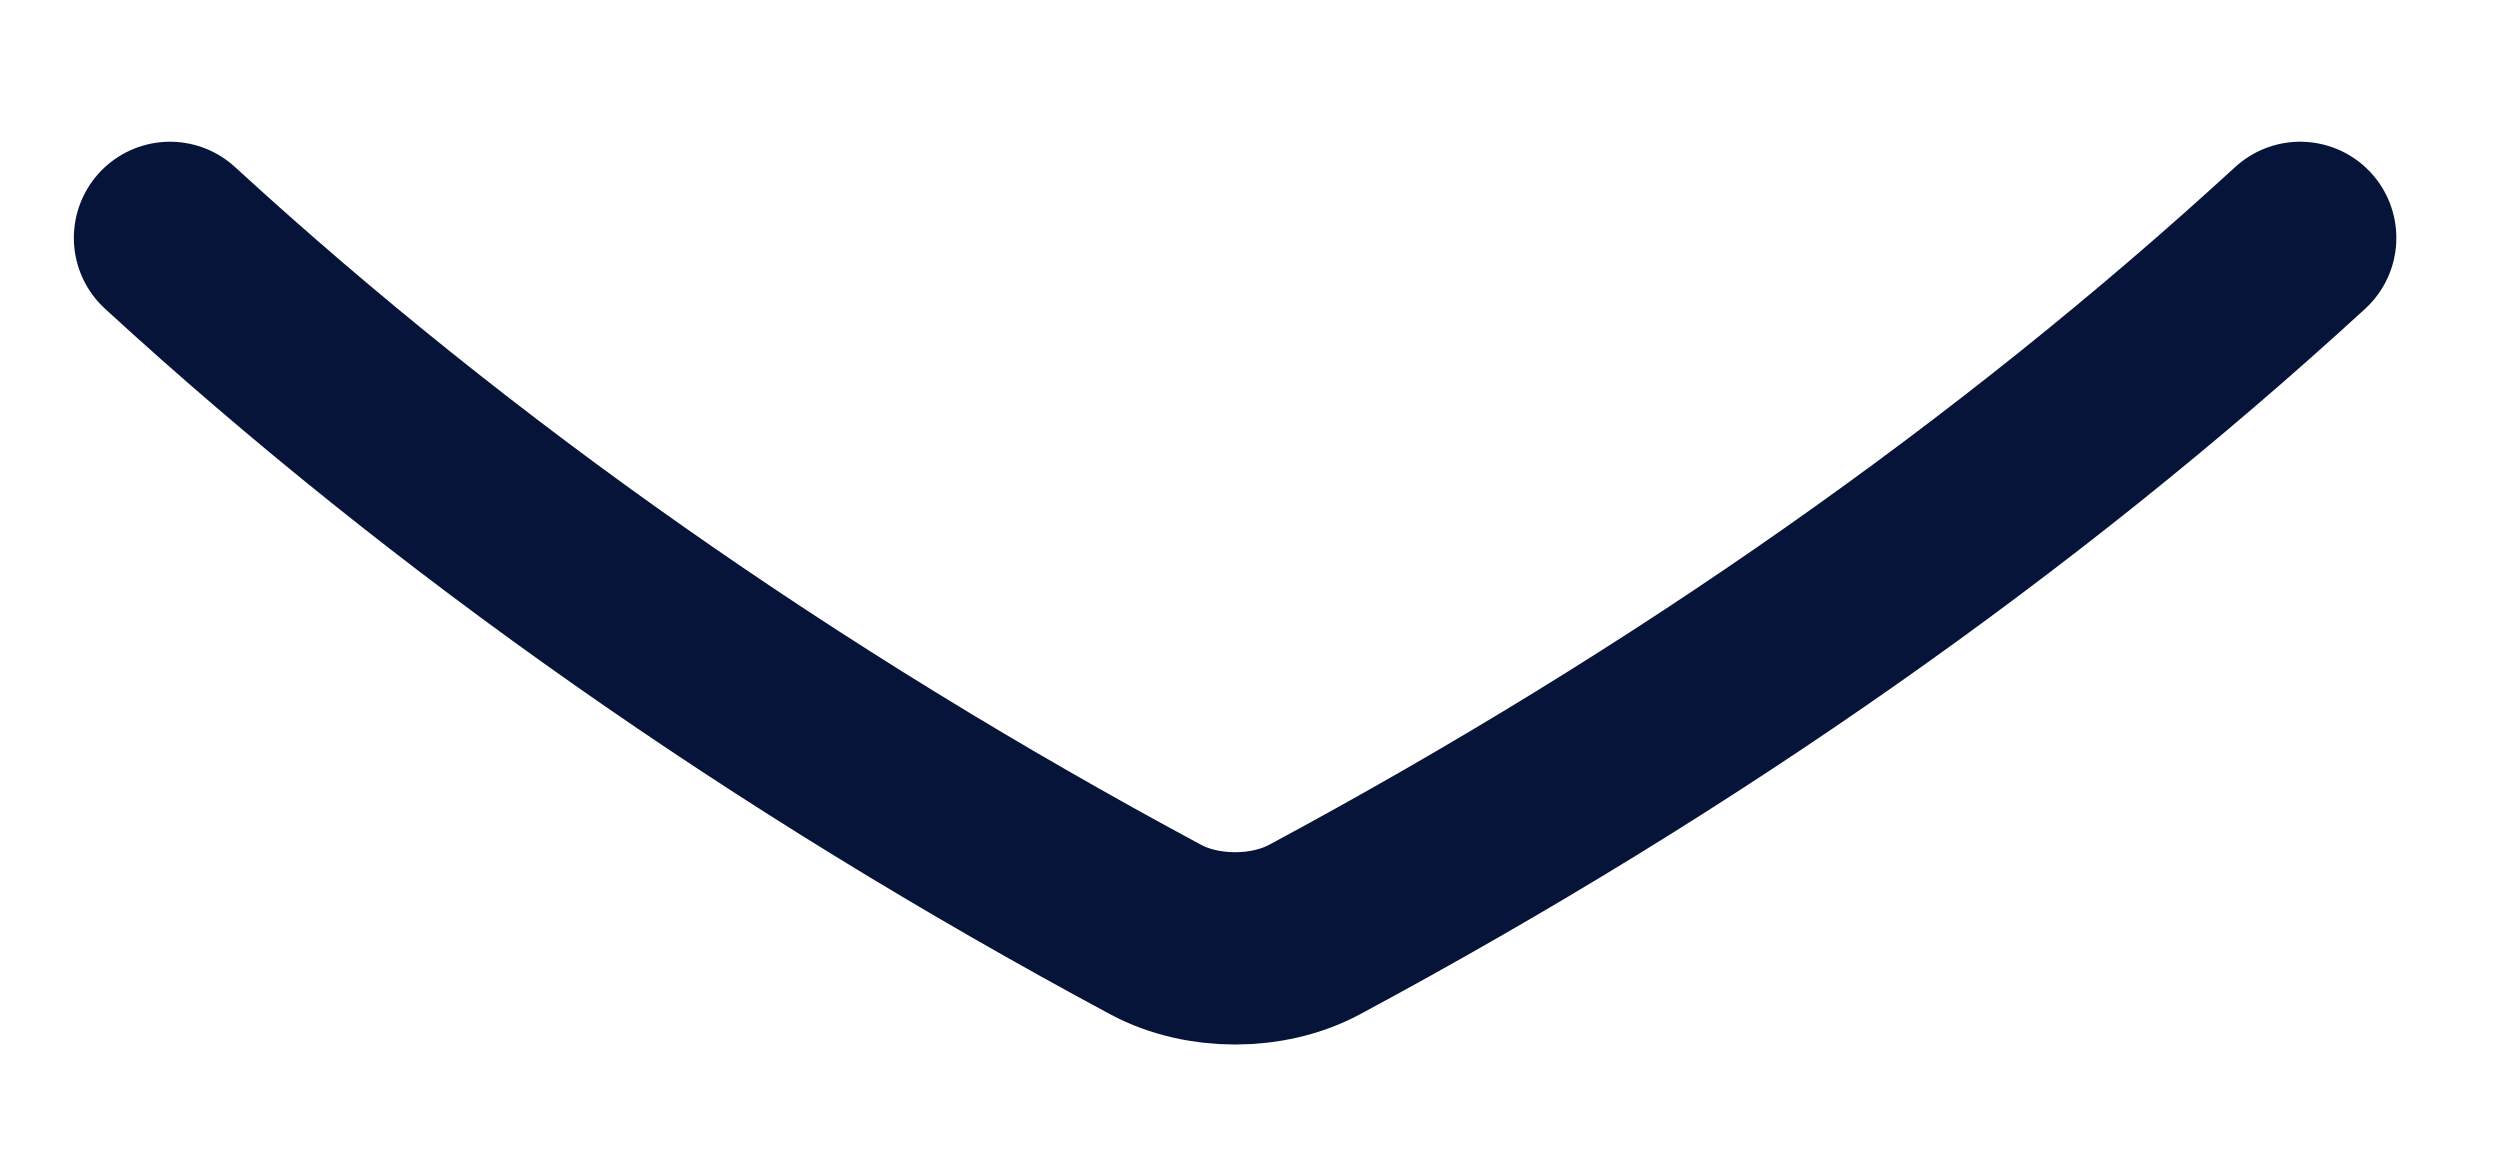 <svg width="13" height="6" viewBox="0 0 13 6" fill="none" xmlns="http://www.w3.org/2000/svg">
<path d="M11.961 1.237C10.49 2.587 8.767 3.796 6.835 4.834C6.592 4.964 6.253 4.964 6.01 4.834C4.078 3.796 2.355 2.587 0.884 1.237" stroke="#07143A" stroke-linecap="round" stroke-linejoin="round"/>
</svg>
